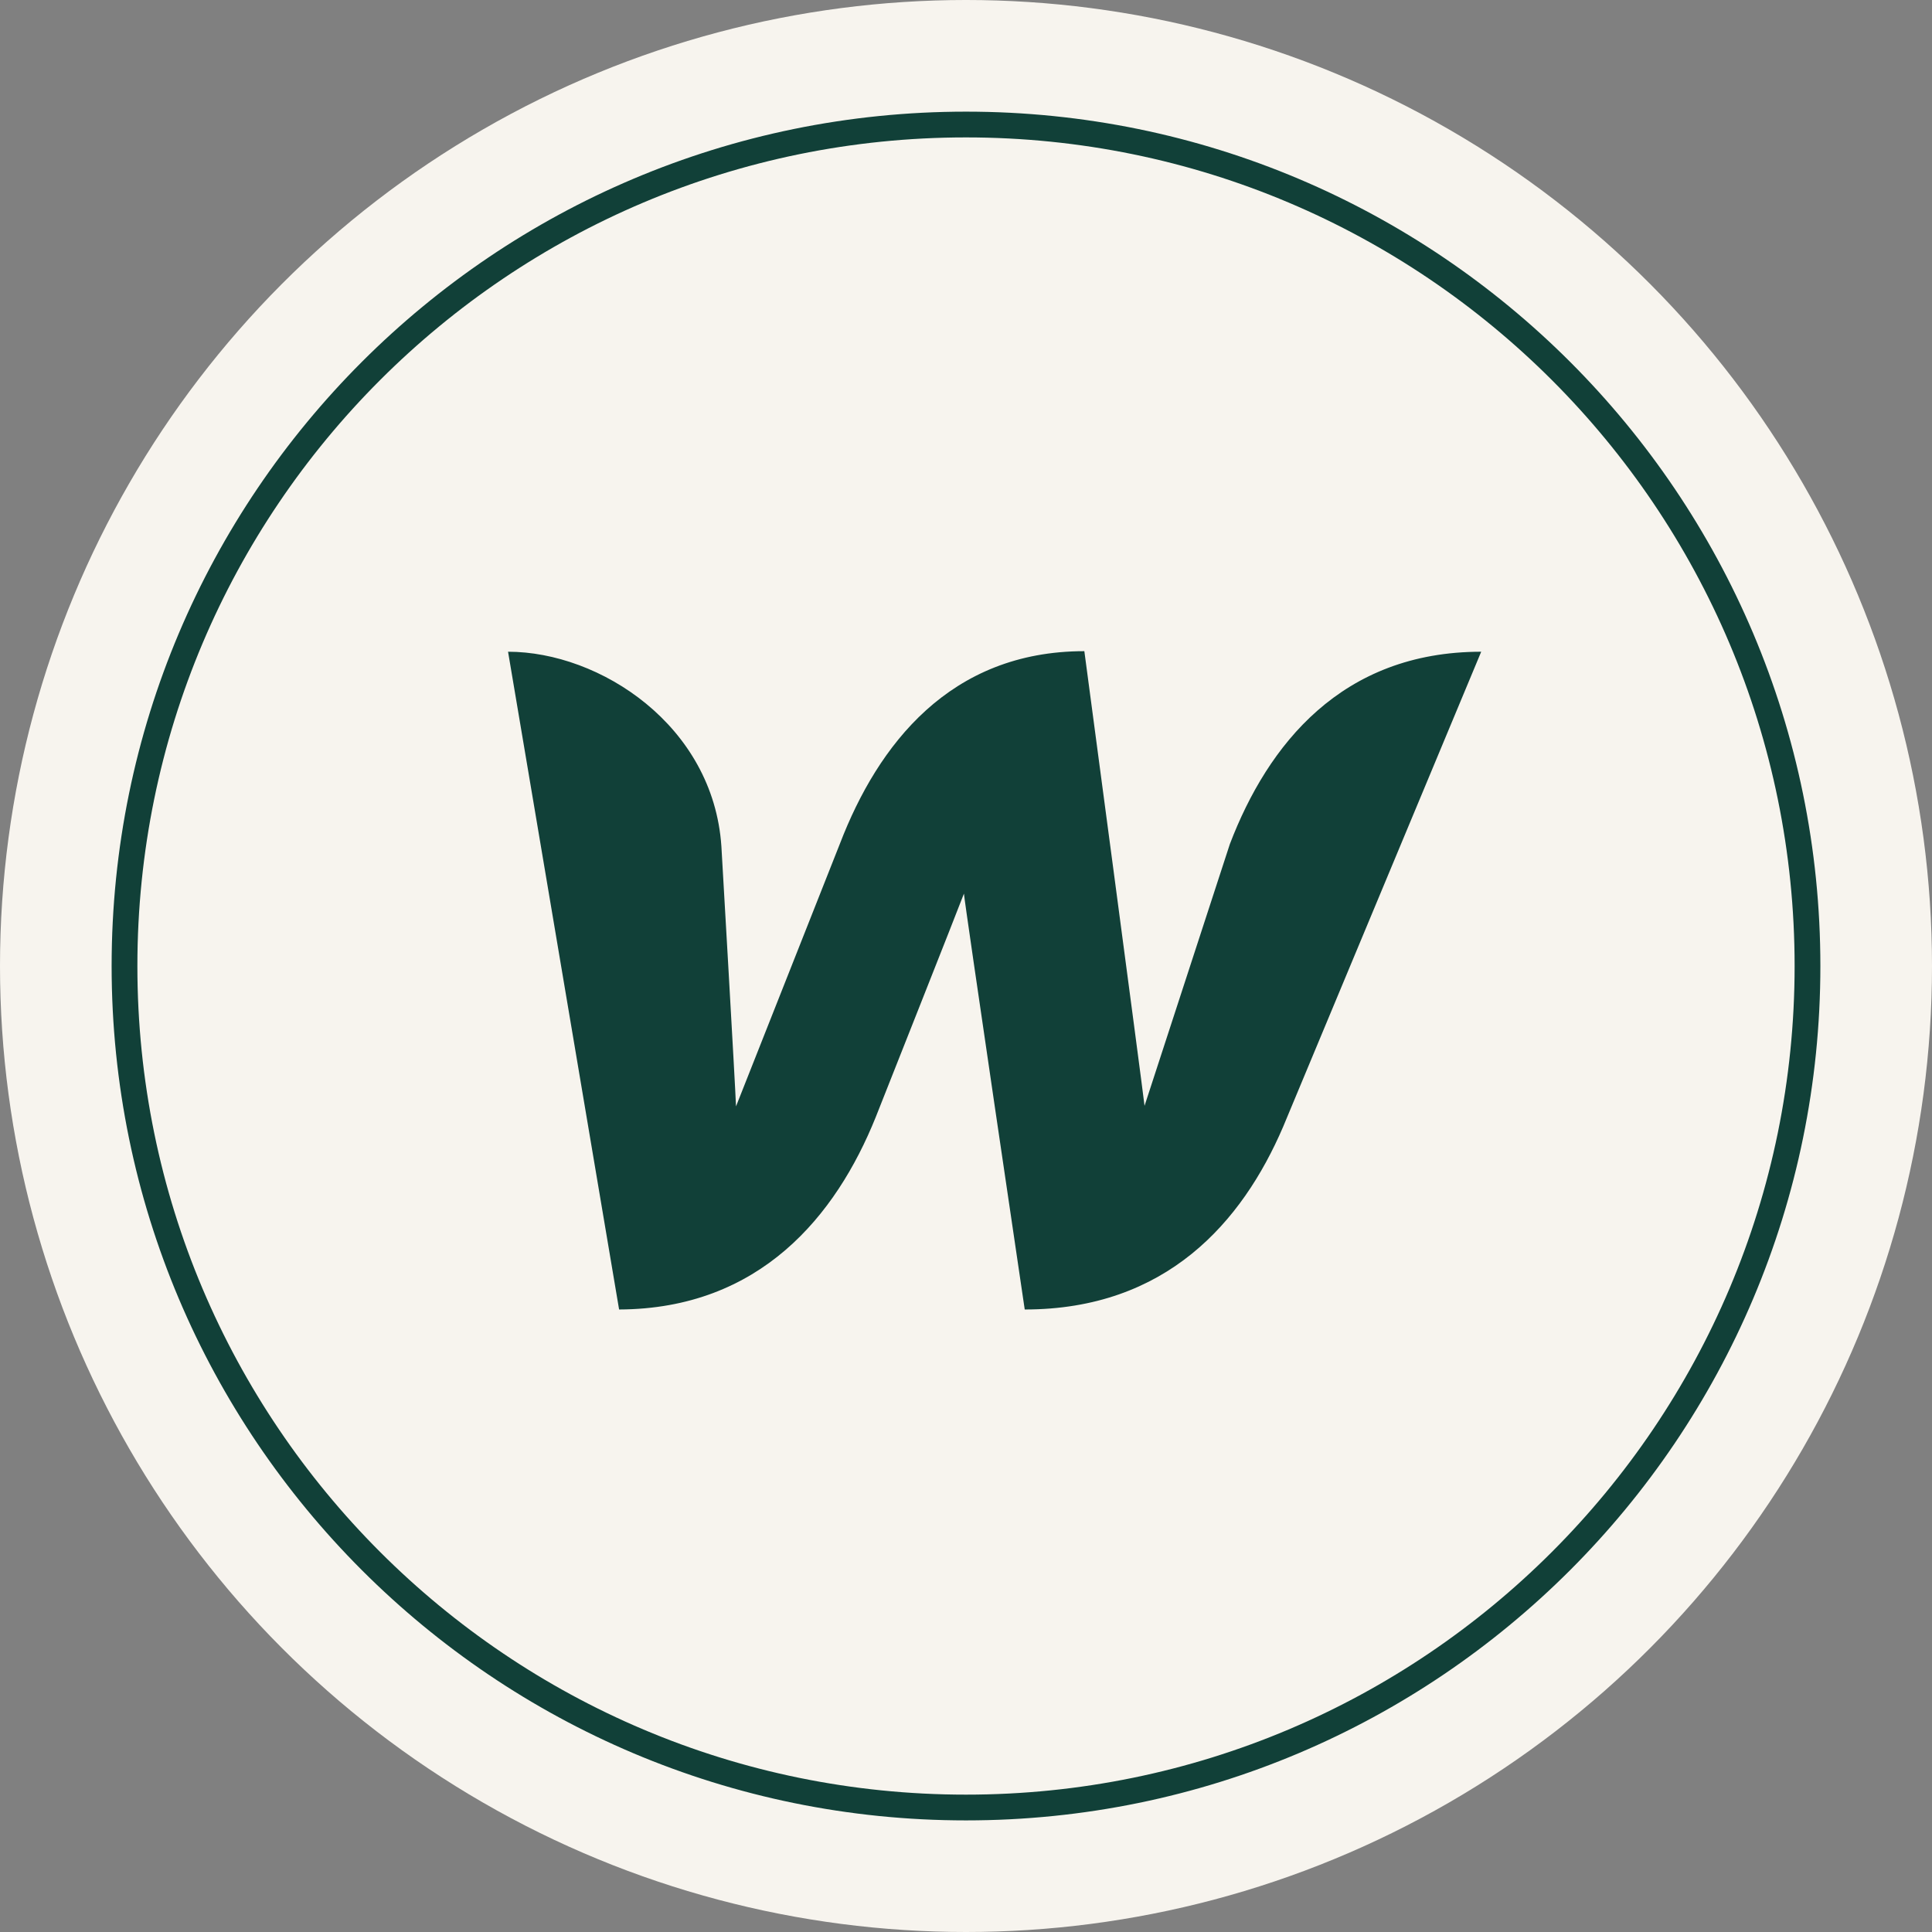 <?xml version="1.0" encoding="UTF-8"?>

<svg xmlns="http://www.w3.org/2000/svg" width="90" height="90" viewBox="0 0 90 90" fill="none"><rect x="0" y="0" width="90" height="90" fill="#808080" stroke="none"/><circle cx="45" cy="45" r="45" fill="#F7F4EE"></circle><g clip-path="url(#clip0_1565_79035)"><path d="M57.293 39.316C57.293 39.316 53.617 50.584 53.317 51.514C53.209 50.557 50.513 30.334 50.513 30.334C44.251 30.334 40.902 34.692 39.132 39.289C39.132 39.289 34.667 50.584 34.286 51.54C34.258 50.663 33.605 39.422 33.605 39.422C33.224 33.789 27.942 30.36 23.667 30.36L28.84 61.001C35.402 60.974 38.941 56.642 40.793 52.045C40.793 52.045 44.741 42.08 44.904 41.628C44.931 42.053 47.736 61.001 47.736 61.001C54.325 61.001 57.864 56.935 59.77 52.497L69 30.36C62.493 30.36 59.062 34.692 57.293 39.316Z" fill="#114038"></path><path d="M45 84.201C66.649 84.201 84.2 66.65 84.2 45.001C84.2 23.351 66.649 5.801 45 5.801C23.35 5.801 5.8 23.351 5.8 45.001C5.8 66.65 23.35 84.201 45 84.201Z" stroke="#114038" stroke-width="1.2"></path></g><defs><clipPath id="clip0_1565_79035"><rect width="80" height="80" fill="white" transform="translate(5 5)"></rect></clipPath></defs></svg>
